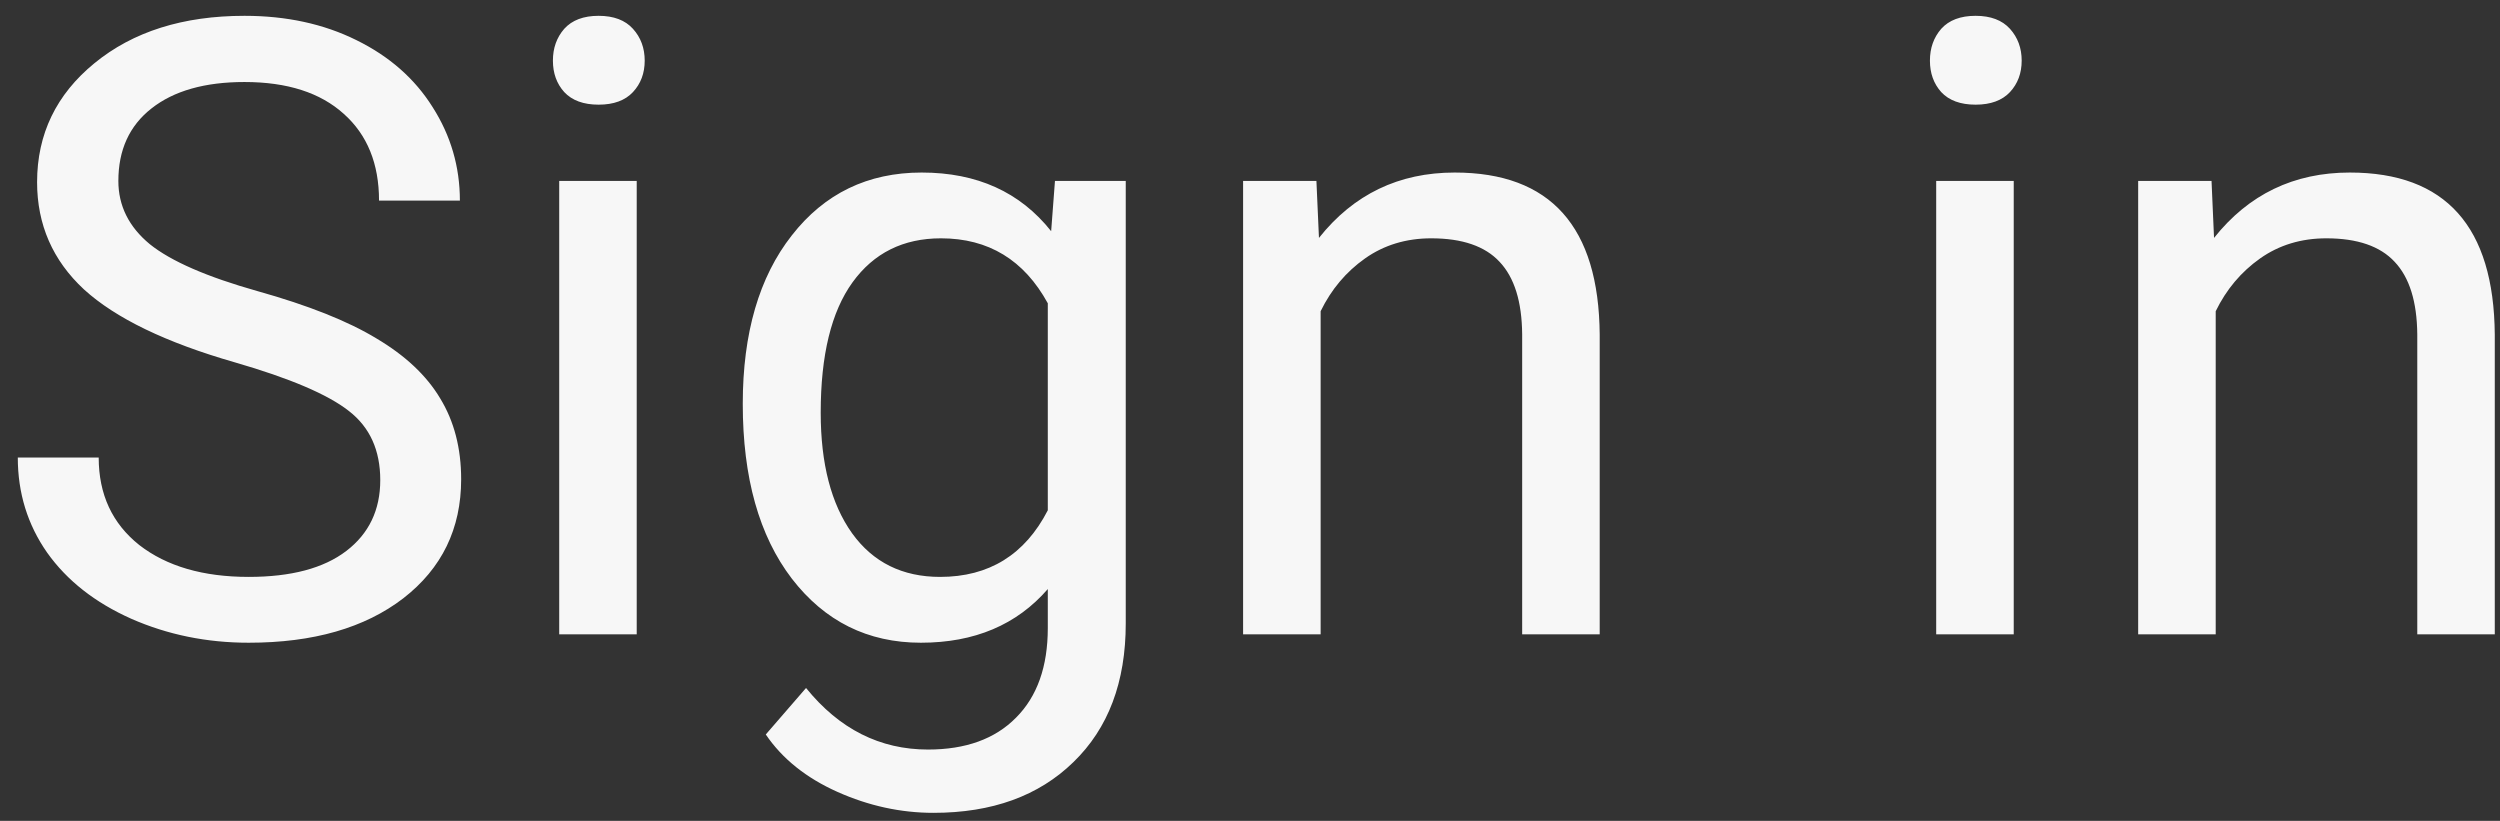 <svg width="67" height="22" viewBox="0 0 67 22" fill="none" xmlns="http://www.w3.org/2000/svg">
<rect x="0" y="0" width="67" height="22" fill="#333333" stroke="none"/>
<path d="M6.294 9.711C4.445 9.18 3.097 8.528 2.251 7.757C1.413 6.979 0.994 6.02 0.994 4.882C0.994 3.595 1.507 2.531 2.532 1.693C3.565 0.847 4.906 0.424 6.553 0.424C7.676 0.424 8.675 0.641 9.551 1.075C10.435 1.509 11.116 2.108 11.595 2.872C12.082 3.636 12.325 4.471 12.325 5.376H10.158C10.158 4.388 9.843 3.613 9.214 3.052C8.585 2.483 7.698 2.198 6.553 2.198C5.49 2.198 4.659 2.434 4.06 2.906C3.468 3.37 3.172 4.018 3.172 4.849C3.172 5.515 3.453 6.08 4.015 6.544C4.584 7.001 5.546 7.42 6.901 7.802C8.264 8.184 9.327 8.607 10.09 9.071C10.861 9.528 11.431 10.063 11.797 10.677C12.172 11.291 12.359 12.014 12.359 12.845C12.359 14.17 11.842 15.233 10.809 16.034C9.776 16.828 8.395 17.225 6.665 17.225C5.542 17.225 4.494 17.011 3.521 16.584C2.547 16.15 1.795 15.559 1.263 14.81C0.739 14.061 0.477 13.212 0.477 12.261H2.645C2.645 13.249 3.008 14.031 3.734 14.608C4.468 15.177 5.445 15.461 6.665 15.461C7.803 15.461 8.675 15.229 9.282 14.765C9.888 14.301 10.191 13.668 10.191 12.867C10.191 12.066 9.911 11.448 9.349 11.014C8.788 10.572 7.769 10.138 6.294 9.711ZM17.064 17H14.987V4.849H17.064V17ZM14.818 1.625C14.818 1.289 14.919 1.004 15.122 0.772C15.331 0.54 15.638 0.424 16.043 0.424C16.447 0.424 16.754 0.54 16.963 0.772C17.173 1.004 17.278 1.289 17.278 1.625C17.278 1.962 17.173 2.243 16.963 2.468C16.754 2.692 16.447 2.805 16.043 2.805C15.638 2.805 15.331 2.692 15.122 2.468C14.919 2.243 14.818 1.962 14.818 1.625ZM19.906 10.823C19.906 8.929 20.344 7.424 21.22 6.309C22.096 5.186 23.256 4.624 24.701 4.624C26.184 4.624 27.34 5.148 28.171 6.196L28.273 4.849H30.17V16.708C30.17 18.28 29.703 19.519 28.767 20.425C27.838 21.331 26.588 21.784 25.016 21.784C24.14 21.784 23.282 21.597 22.444 21.223C21.605 20.848 20.965 20.335 20.523 19.684L21.602 18.438C22.492 19.538 23.582 20.088 24.87 20.088C25.88 20.088 26.666 19.804 27.228 19.235C27.797 18.666 28.081 17.865 28.081 16.831V15.787C27.25 16.745 26.116 17.225 24.679 17.225C23.256 17.225 22.103 16.652 21.22 15.506C20.344 14.361 19.906 12.8 19.906 10.823ZM21.995 11.059C21.995 12.429 22.275 13.507 22.837 14.293C23.398 15.072 24.185 15.461 25.195 15.461C26.506 15.461 27.468 14.866 28.081 13.676V8.128C27.445 6.967 26.491 6.387 25.218 6.387C24.207 6.387 23.417 6.78 22.848 7.566C22.279 8.353 21.995 9.517 21.995 11.059ZM35.28 4.849L35.348 6.376C36.276 5.208 37.489 4.624 38.986 4.624C41.554 4.624 42.85 6.073 42.872 8.97V17H40.794V8.959C40.787 8.083 40.585 7.435 40.188 7.016C39.799 6.597 39.188 6.387 38.357 6.387C37.684 6.387 37.092 6.567 36.583 6.926C36.074 7.286 35.677 7.757 35.393 8.341V17H33.315V4.849H35.28ZM53.968 17H51.89V4.849H53.968V17ZM51.722 1.625C51.722 1.289 51.823 1.004 52.025 0.772C52.234 0.54 52.541 0.424 52.946 0.424C53.35 0.424 53.657 0.54 53.867 0.772C54.076 1.004 54.181 1.289 54.181 1.625C54.181 1.962 54.076 2.243 53.867 2.468C53.657 2.692 53.35 2.805 52.946 2.805C52.541 2.805 52.234 2.692 52.025 2.468C51.823 2.243 51.722 1.962 51.722 1.625ZM59.269 4.849L59.336 6.376C60.264 5.208 61.477 4.624 62.975 4.624C65.543 4.624 66.838 6.073 66.86 8.97V17H64.783V8.959C64.775 8.083 64.573 7.435 64.176 7.016C63.787 6.597 63.177 6.387 62.346 6.387C61.672 6.387 61.08 6.567 60.571 6.926C60.062 7.286 59.665 7.757 59.381 8.341V17H57.303V4.849H59.269Z" fill="#F7F7F7"/>
</svg>
